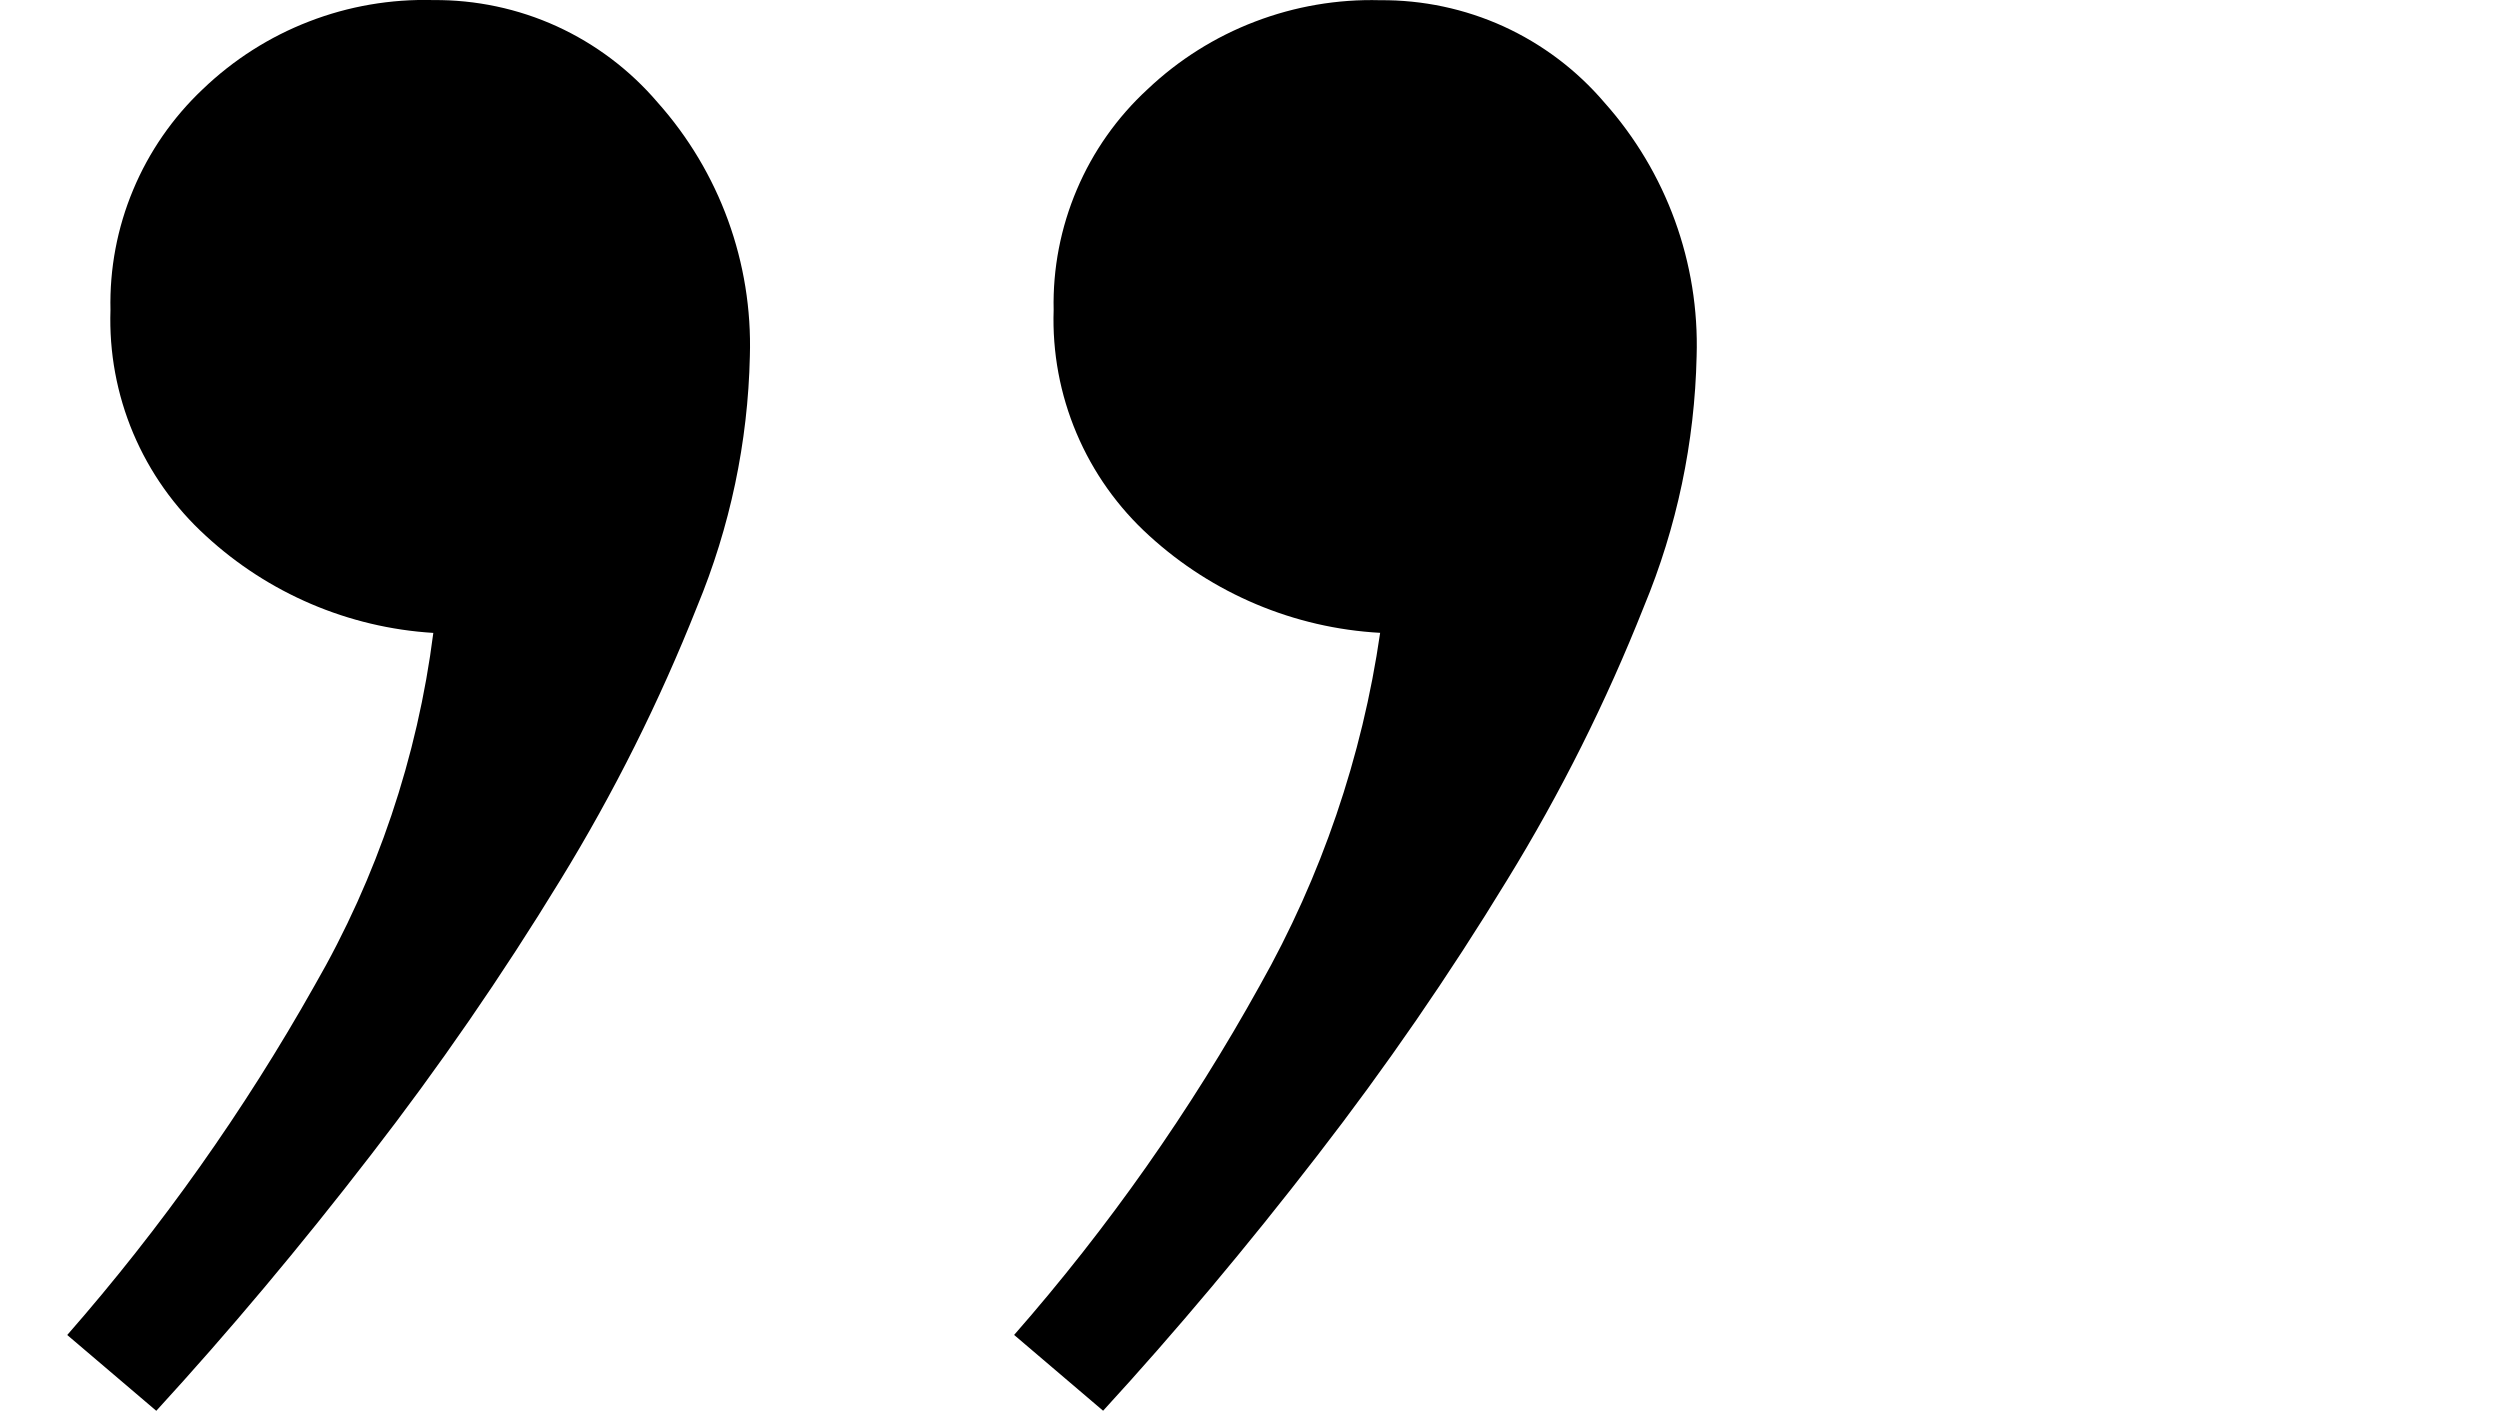 <svg width="37" height="21" viewBox="0 0 37 21" fill="none" xmlns="http://www.w3.org/2000/svg">
<g clip-path="url(#clip0_51_7802)">
<path d="M15.594 4.588C15.58 3.976 15.698 3.368 15.938 2.804C16.177 2.241 16.534 1.735 16.985 1.32C17.444 0.885 17.984 0.545 18.574 0.32C19.164 0.094 19.793 -0.014 20.425 0.003C21.055 -0.002 21.679 0.13 22.253 0.391C22.826 0.653 23.335 1.037 23.744 1.516C24.664 2.547 25.153 3.891 25.11 5.272C25.082 6.546 24.818 7.803 24.329 8.98C23.773 10.384 23.096 11.738 22.305 13.025C21.446 14.434 20.509 15.794 19.499 17.099C18.457 18.448 17.4 19.708 16.326 20.879L15.009 19.757C16.402 18.168 17.621 16.434 18.645 14.586C19.557 12.971 20.161 11.201 20.426 9.366C19.155 9.296 17.947 8.787 17.008 7.928C16.544 7.507 16.177 6.99 15.933 6.413C15.689 5.837 15.573 5.214 15.594 4.588ZM1.635 4.588C1.621 3.978 1.735 3.372 1.971 2.809C2.206 2.246 2.557 1.739 3.001 1.32C3.454 0.885 3.988 0.544 4.574 0.318C5.16 0.091 5.785 -0.016 6.413 0.001C7.043 -0.004 7.667 0.128 8.24 0.389C8.813 0.651 9.322 1.035 9.731 1.514C10.651 2.545 11.14 3.889 11.098 5.27C11.07 6.544 10.805 7.801 10.317 8.978C9.76 10.383 9.083 11.738 8.292 13.027C7.432 14.435 6.495 15.795 5.485 17.099C4.444 18.449 3.386 19.709 2.313 20.88L0.995 19.758C2.39 18.165 3.617 16.432 4.655 14.587C5.582 12.981 6.179 11.206 6.413 9.367C5.158 9.29 3.968 8.781 3.045 7.929C2.582 7.507 2.216 6.99 1.972 6.413C1.729 5.836 1.614 5.214 1.635 4.588Z" fill="black"/>
</g>
<defs>
<clipPath id="clip0_51_7802">
<rect width="37" height="21" fill="white"/>
</clipPath>
</defs>
</svg>
